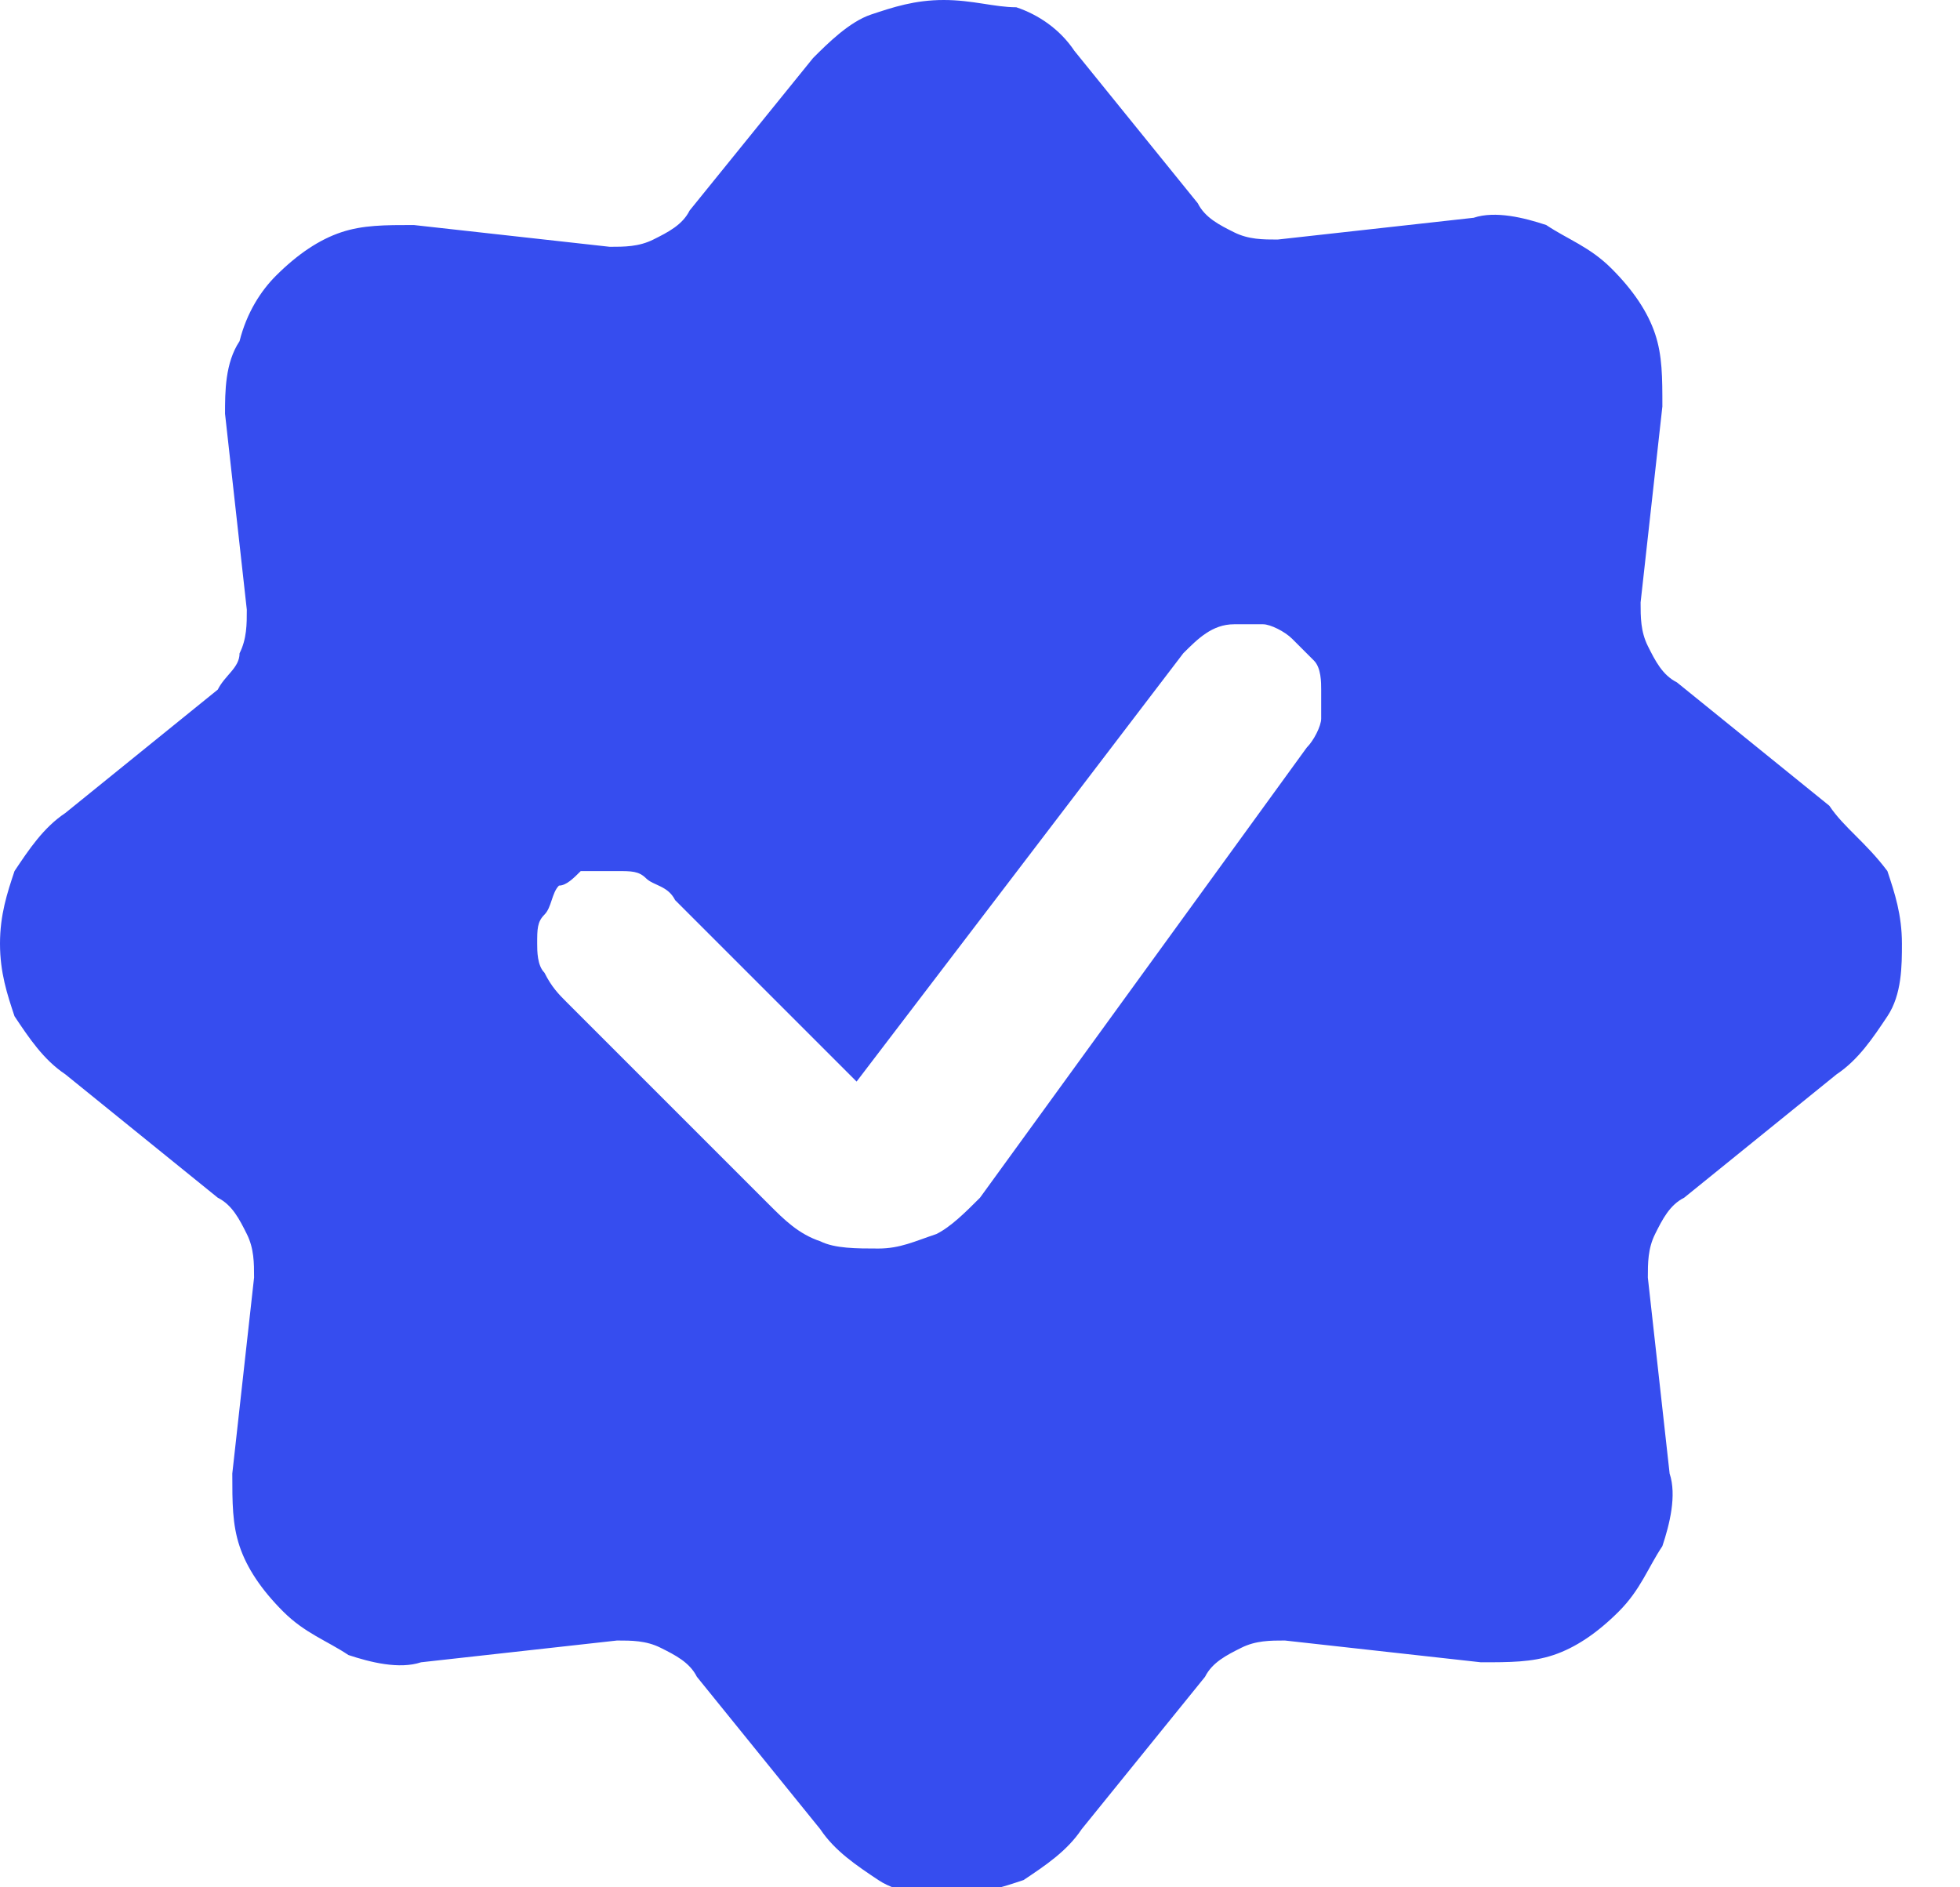 <?xml version="1.0" encoding="utf-8"?>
<!-- Generator: Adobe Illustrator 23.1.0, SVG Export Plug-In . SVG Version: 6.00 Build 0)  -->
<svg version="1.1" id="Layer_1" xmlns="http://www.w3.org/2000/svg" xmlns:xlink="http://www.w3.org/1999/xlink" x="0px" y="0px"
	 viewBox="0 0 27 26" style="enable-background:new 0 0 27 26;" xml:space="preserve">
<style type="text/css">
	.st0{fill:#364DEF;}
</style>
<path class="st0" d="M25.2,11.1l-2.1-1.7c-0.2-0.1-0.3-0.3-0.4-0.5c-0.1-0.2-0.1-0.4-0.1-0.6l0.3-2.7c0-0.4,0-0.7-0.1-1
	c-0.1-0.3-0.3-0.6-0.6-0.9c-0.3-0.3-0.6-0.4-0.9-0.6c-0.3-0.1-0.7-0.2-1-0.1l-2.7,0.3c-0.2,0-0.4,0-0.6-0.1
	c-0.2-0.1-0.4-0.2-0.5-0.4l-1.7-2.1c-0.2-0.3-0.5-0.5-0.8-0.6C13.7,0.1,13.4,0,13,0c-0.4,0-0.7,0.1-1,0.2c-0.3,0.1-0.6,0.4-0.8,0.6
	L9.5,2.9C9.4,3.1,9.2,3.2,9,3.3S8.6,3.4,8.4,3.4L5.7,3.1c-0.4,0-0.7,0-1,0.1S4.1,3.5,3.8,3.8C3.6,4,3.4,4.3,3.3,4.7
	C3.1,5,3.1,5.4,3.1,5.7l0.3,2.7c0,0.2,0,0.4-0.1,0.6C3.3,9.2,3.1,9.3,3,9.5l-2.1,1.7c-0.3,0.2-0.5,0.5-0.7,0.8C0.1,12.3,0,12.6,0,13
	c0,0.4,0.1,0.7,0.2,1c0.2,0.3,0.4,0.6,0.7,0.8L3,16.5c0.2,0.1,0.3,0.3,0.4,0.5c0.1,0.2,0.1,0.4,0.1,0.6l-0.3,2.7c0,0.4,0,0.7,0.1,1
	c0.1,0.3,0.3,0.6,0.6,0.9c0.3,0.3,0.6,0.4,0.9,0.6c0.3,0.1,0.7,0.2,1,0.1l2.7-0.3c0.2,0,0.4,0,0.6,0.1c0.2,0.1,0.4,0.2,0.5,0.4
	l1.7,2.1c0.2,0.3,0.5,0.5,0.8,0.7c0.3,0.2,0.7,0.2,1,0.2c0.4,0,0.7-0.1,1-0.2c0.3-0.2,0.6-0.4,0.8-0.7l1.7-2.1
	c0.1-0.2,0.3-0.3,0.5-0.4c0.2-0.1,0.4-0.1,0.6-0.1l2.7,0.3c0.4,0,0.7,0,1-0.1c0.3-0.1,0.6-0.3,0.9-0.6c0.3-0.3,0.4-0.6,0.6-0.9
	c0.1-0.3,0.2-0.7,0.1-1l-0.3-2.7c0-0.2,0-0.4,0.1-0.6c0.1-0.2,0.2-0.4,0.4-0.5l2.1-1.7c0.3-0.2,0.5-0.5,0.7-0.8
	c0.2-0.3,0.2-0.7,0.2-1c0-0.4-0.1-0.7-0.2-1C25.7,11.6,25.4,11.4,25.2,11.1L25.2,11.1z M13.5,16.5c-0.2,0.2-0.4,0.4-0.6,0.5
	c-0.3,0.1-0.5,0.2-0.8,0.2c-0.3,0-0.6,0-0.8-0.1c-0.3-0.1-0.5-0.3-0.7-0.5l-2.8-2.8c-0.1-0.1-0.2-0.2-0.3-0.4
	c-0.1-0.1-0.1-0.3-0.1-0.4c0-0.2,0-0.3,0.1-0.4c0.1-0.1,0.1-0.3,0.2-0.4C7.8,12.2,7.9,12.1,8,12C8.2,12,8.3,12,8.5,12
	c0.2,0,0.3,0,0.4,0.1c0.1,0.1,0.3,0.1,0.4,0.3l2.5,2.5L16.3,9c0.2-0.2,0.4-0.4,0.7-0.4c0.1,0,0.3,0,0.4,0c0.1,0,0.3,0.1,0.4,0.2
	c0.1,0.1,0.2,0.2,0.3,0.3c0.1,0.1,0.1,0.3,0.1,0.4c0,0.1,0,0.3,0,0.4c0,0.1-0.1,0.3-0.2,0.4L13.5,16.5z"/>
</svg>
